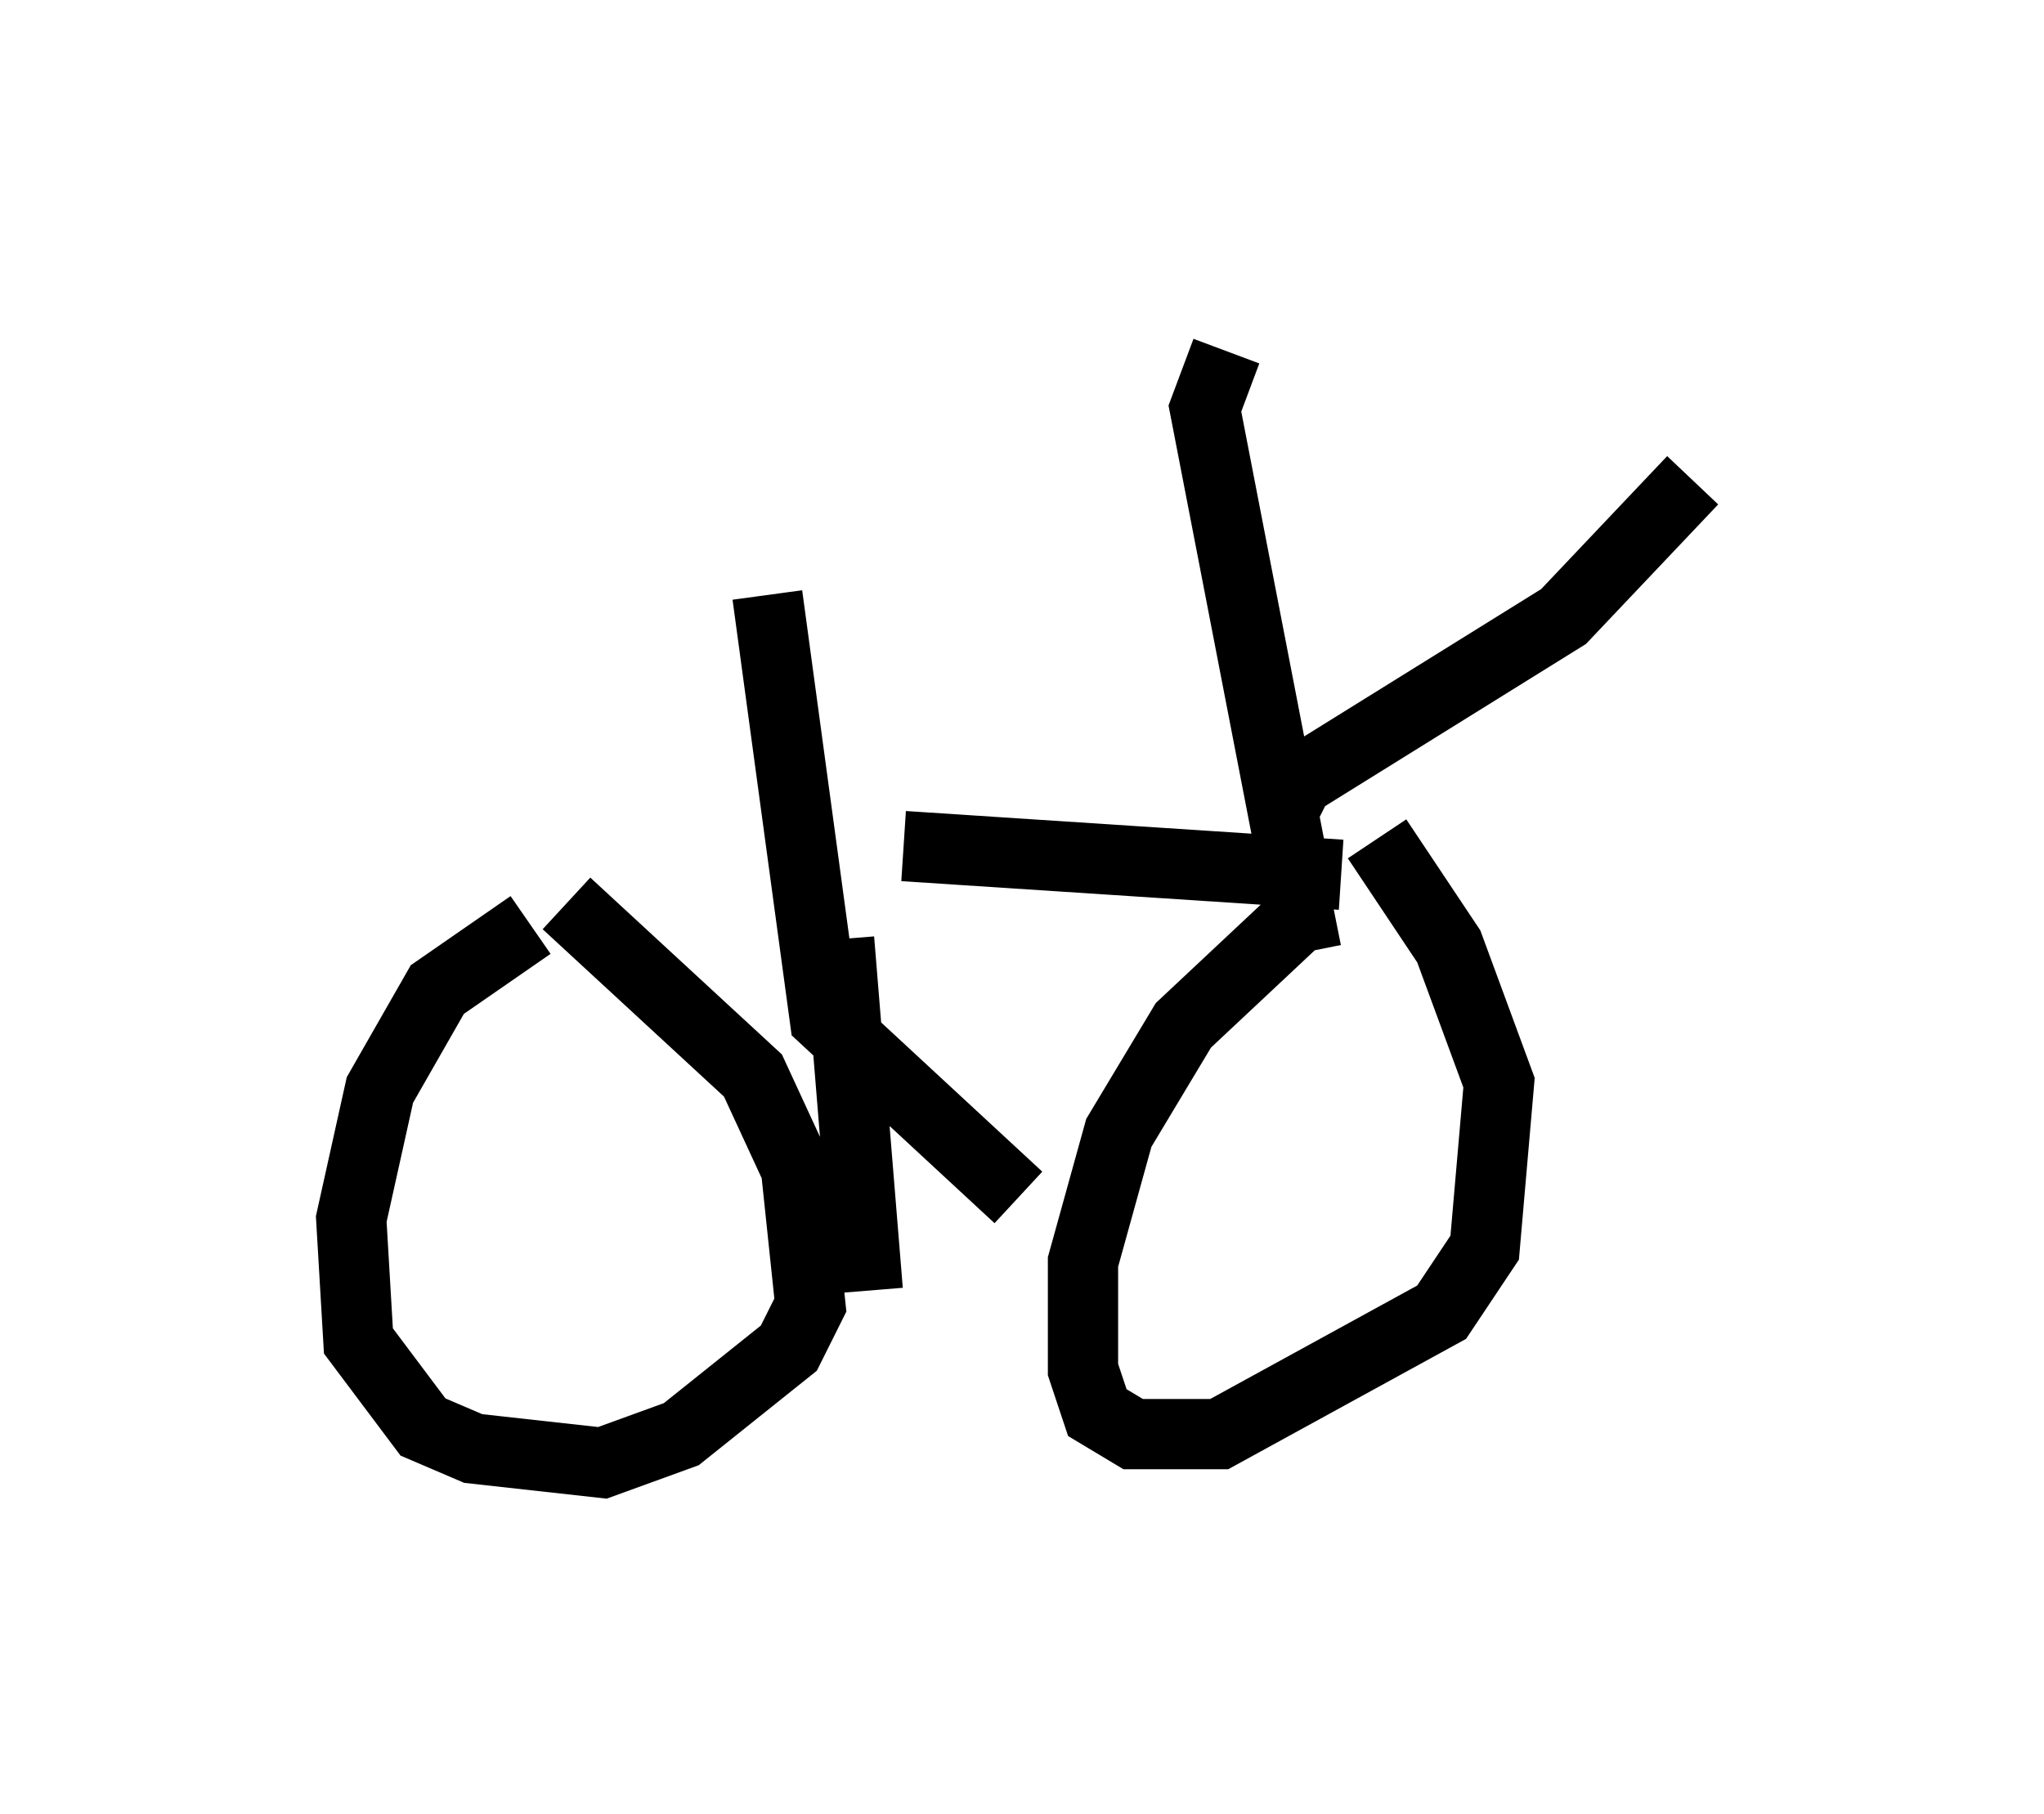 <?xml version="1.0" encoding="utf-8" ?>
<svg baseProfile="full" height="25.823" version="1.1" width="29.09" xmlns="http://www.w3.org/2000/svg" xmlns:ev="http://www.w3.org/2001/xml-events" xmlns:xlink="http://www.w3.org/1999/xlink"><defs /><rect fill="white" height="25.823" width="29.09" x="0" y="0" /><path d="M6.225, 12.656 m6.635, -0.613 l6.227, 0.408 m-11.536, 0.715 l-1.327, 0.919 -0.817, 1.429 l-0.408, 1.838 0.102, 1.735 l0.919, 1.225 0.715, 0.306 l1.838, 0.204 1.123, -0.408 l1.531, -1.225 0.306, -0.613 l-0.204, -1.94 -0.613, -1.327 l-2.654, -2.45 m10.923, 0.102 l-0.51, 0.102 -1.633, 1.531 l-0.919, 1.531 -0.51, 1.838 l0.0, 1.531 0.204, 0.613 l0.51, 0.306 1.225, 0.0 l3.165, -1.735 0.613, -0.919 l0.204, -2.348 -0.715, -1.94 l-1.021, -1.531 m-1.327, -0.408 l0.204, -0.408 3.777, -2.348 l1.838, -1.94 m-5.717, 5.308 l-1.225, -6.329 0.306, -0.817 m-6.533, 3.471 l0.817, 6.023 2.756, 2.552 m-2.552, -3.675 l0.408, 5.002 " fill="none" stroke="black" stroke-width="1" /></svg>